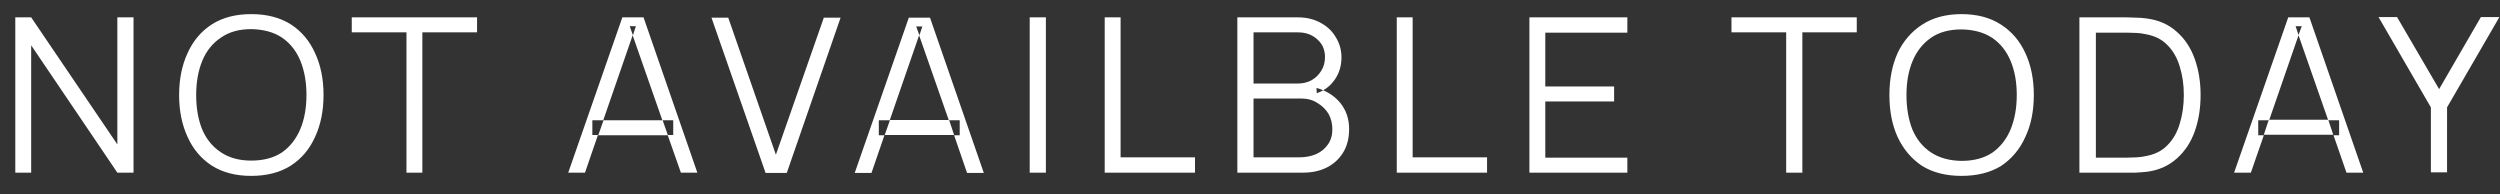 <svg version="1.2" xmlns="http://www.w3.org/2000/svg" viewBox="0 0 850 66" width="850" height="66"><rect x="0" y="0" width="850" height="66" fill="#333333" stroke="none"/><style>.a{fill:#fff}</style><path fill-rule="evenodd" class="a" d="m10.6 58.7h-5.4v-52.8h5.4l29.3 43.2v-43.2h5.5v52.8h-5.5l-29.3-43.3zm74.8 1.1q-7.9 0-13.4-3.5-5.4-3.5-8.2-9.7-2.9-6.2-2.9-14.3 0-8.1 2.9-14.3 2.8-6.2 8.2-9.7 5.5-3.5 13.4-3.5 8 0 13.5 3.5 5.4 3.5 8.2 9.7 2.9 6.2 2.9 14.3 0 8.1-2.9 14.3-2.8 6.2-8.2 9.7-5.5 3.5-13.5 3.5zm0-5.2q6.3 0 10.5-2.8 4.1-2.9 6.2-7.9 2.1-5 2.1-11.6 0-6.6-2.1-11.7-2.1-5-6.2-7.8-4.2-2.8-10.5-2.9-6.2 0-10.3 2.9-4.2 2.8-6.3 7.8-2.1 5.1-2.1 11.7 0 6.6 2 11.6 2.1 5 6.3 7.8 4.2 2.9 10.4 2.9zm58.2 4.1h-5.4v-47.7h-18.6v-5.1h42.6v5.1h-18.6zm55.3 0h-5.7l18.4-52.8h7.2l18.3 52.8h-5.6l-4.5-12.8h1.9v-5h-3.7l-10.1-28.9-10 28.9h-3.7v5h1.9zm16.3-46.7l1-3.1h-2.1zm-11.8 34l1.8-5.1h20.1l1.8 5.1zm64.1 12.8h-7.2l-18.4-52.8h5.7l16.2 46.6 16.3-46.6h5.7zm28.8 0h-5.7l18.4-52.8h7.2l18.3 52.8h-5.7l-4.4-12.8h1.9v-5.1h-3.7l-10.1-28.9-10 28.9h-3.7v5.1h1.9zm16.3-46.8l1-3h-2.1zm-11.8 33.9l1.8-5.1h20.1l1.7 5.1zm54.8-40v52.8h-5.5v-52.8zm50.7 52.8h-30.7v-52.8h5.4v47.6h25.3zm36.7 0h-22.3v-52.8h20.6q4.4 0 7.8 1.9 3.3 1.8 5.1 4.9 1.9 3.1 1.9 6.8 0 4.3-2.3 7.6-1.6 2.3-3.9 3.6 3.5 1.5 5.8 4.3 3 3.7 3 8.9 0 4.6-2 7.9-2 3.3-5.5 5.1-3.5 1.8-8.2 1.8zm6.9-28q-1.1-0.5-2.3-0.8l0.1 1.8q1.1-0.4 2.2-1zm-23.7 2.8v20h15.4q3.3 0 5.9-1.1 2.6-1.2 4-3.3 1.5-2.1 1.5-5.1 0-3-1.3-5.3-1.4-2.3-3.8-3.7-2.3-1.5-5.3-1.5zm0-22.5v17.4h15.1q2.5 0 4.6-1.1 2.1-1.2 3.3-3.2 1.3-2 1.3-4.7 0-3.7-2.6-6-2.6-2.4-6.6-2.4zm79.4 47.7h-30.7v-52.8h5.4v47.6h25.3zm47.7 0h-33.3v-52.8h33.3v5.2h-27.9v18.3h23.4v5.1h-23.4v19.1h27.9zm59.5 0h-5.5v-47.7h-18.6v-5.1h42.6v5.1h-18.5zm54.1 1.1q-7.9 0-13.4-3.4-5.4-3.6-8.3-9.8-2.8-6.1-2.8-14.3 0-8.1 2.8-14.3 2.9-6.1 8.3-9.6 5.5-3.6 13.4-3.6 8 0 13.5 3.6 5.4 3.5 8.2 9.6 2.9 6.2 2.9 14.3 0 8.2-2.9 14.3-2.8 6.2-8.2 9.8-5.5 3.4-13.5 3.4zm0-5.1q6.3 0 10.5-2.8 4.1-2.9 6.2-7.9 2.1-5.1 2.1-11.7 0-6.6-2.1-11.6-2.1-5-6.2-7.8-4.2-2.8-10.5-2.9-6.2 0-10.3 2.8-4.2 2.9-6.3 7.9-2.1 5-2.1 11.6 0 6.6 2 11.7 2.1 5 6.3 7.8 4.2 2.8 10.4 2.9zm56.2 4h-16.1v-52.8h16.1q0.9 0 2.9 0.1 2.1 0 4 0.3 6 0.8 10.1 4.5 4.1 3.6 6.1 9.2 2 5.6 2 12.3 0 6.8-2 12.4-2 5.6-6.1 9.2-4.1 3.7-10.1 4.5-1.9 0.2-4 0.3-2.1 0-2.9 0zm-10.5-47.6v42.5h10.5q1.6 0 3.3-0.1 1.8-0.1 3-0.4 4.7-0.8 7.5-3.7 2.9-2.9 4.2-7.3 1.4-4.5 1.4-9.8 0-5.3-1.4-9.7-1.3-4.4-4.2-7.3-2.8-2.9-7.5-3.7-1.2-0.3-3-0.4-1.8-0.1-3.3-0.1zm52.7 47.6h-5.7l18.4-52.8h7.2l18.3 52.8h-5.7l-4.4-12.7h1.9v-5.1h-3.7l-10.1-28.9-10 28.9h-3.7v5.1h1.9zm16.2-46.8l1.1-3h-2.1zm-11.8 33.9l1.7-5.1h20.2l1.7 5.1zm62.3 12.8h-5.5v-22.1l-17.8-30.7h6.3l14.3 24.5 14.2-24.5h6.3l-17.8 30.7z"/></svg>